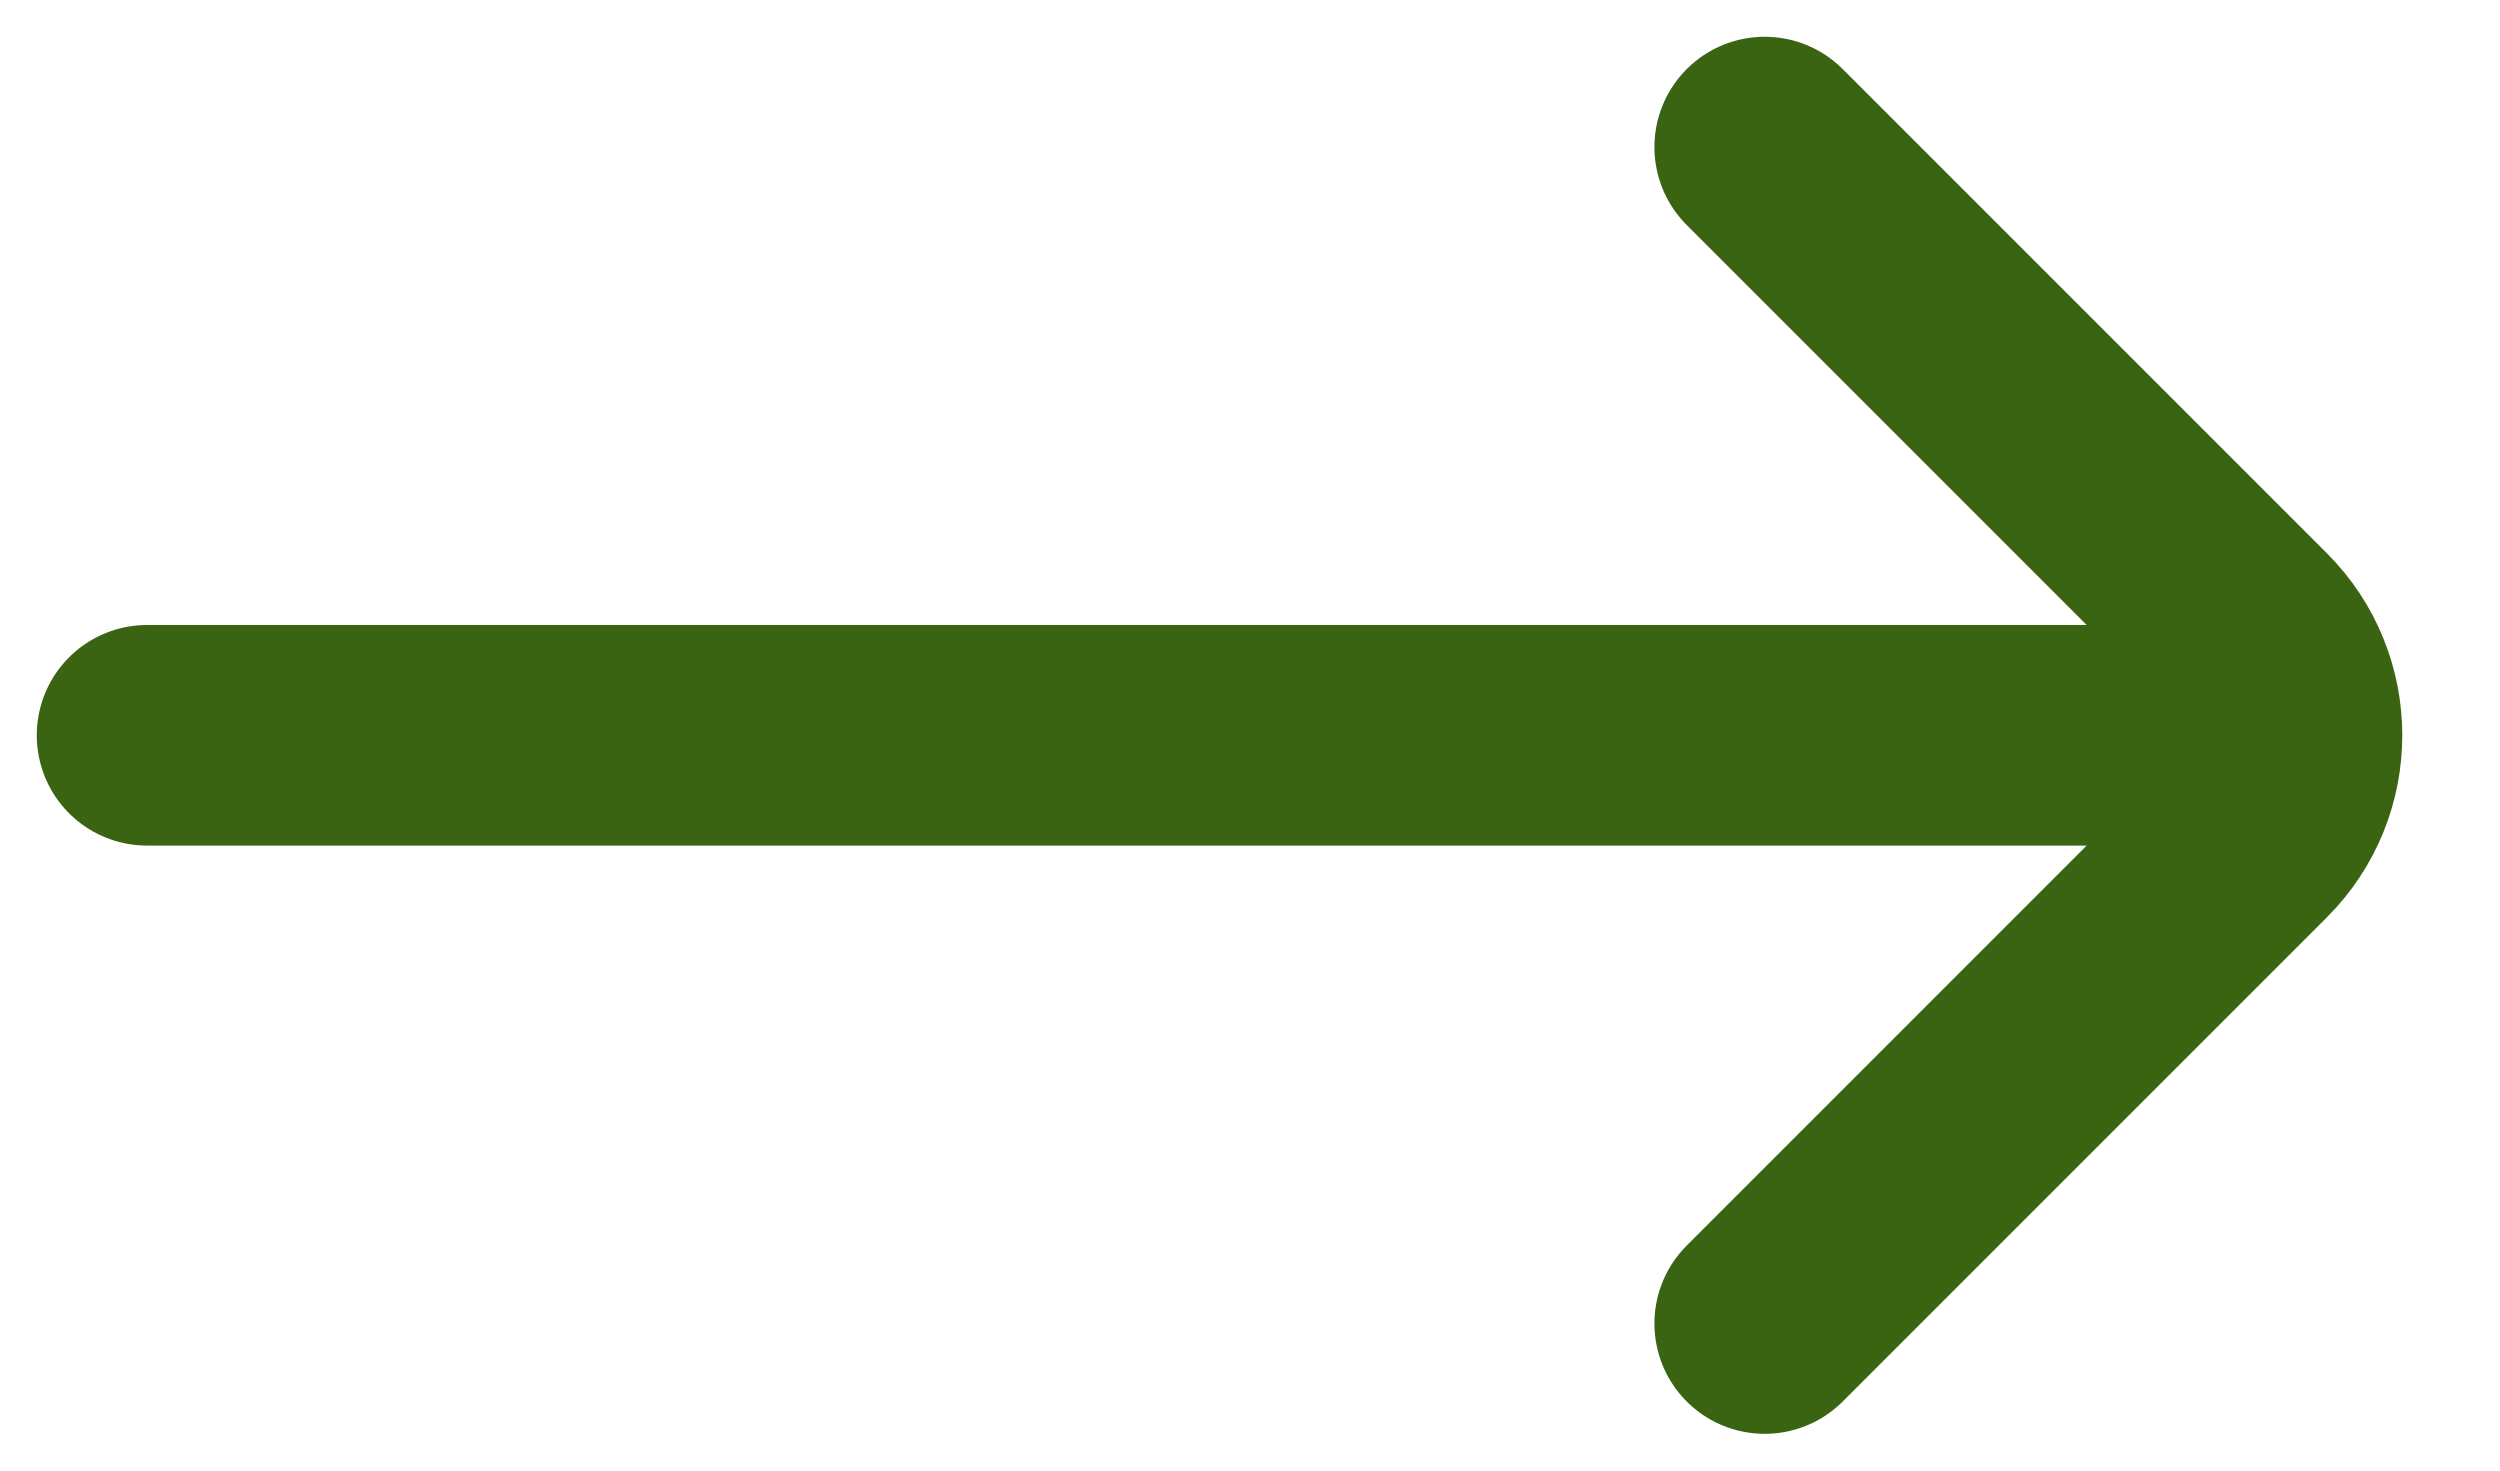 <svg width="17" height="10" viewBox="0 0 17 10" fill="none" xmlns="http://www.w3.org/2000/svg">
<path id="Vector" d="M12 9L15.293 5.707C15.683 5.317 15.683 4.683 15.293 4.293L12 1M15 5L1 5" stroke="#3B6412" stroke-width="1.5" stroke-linecap="round"/>
</svg>
